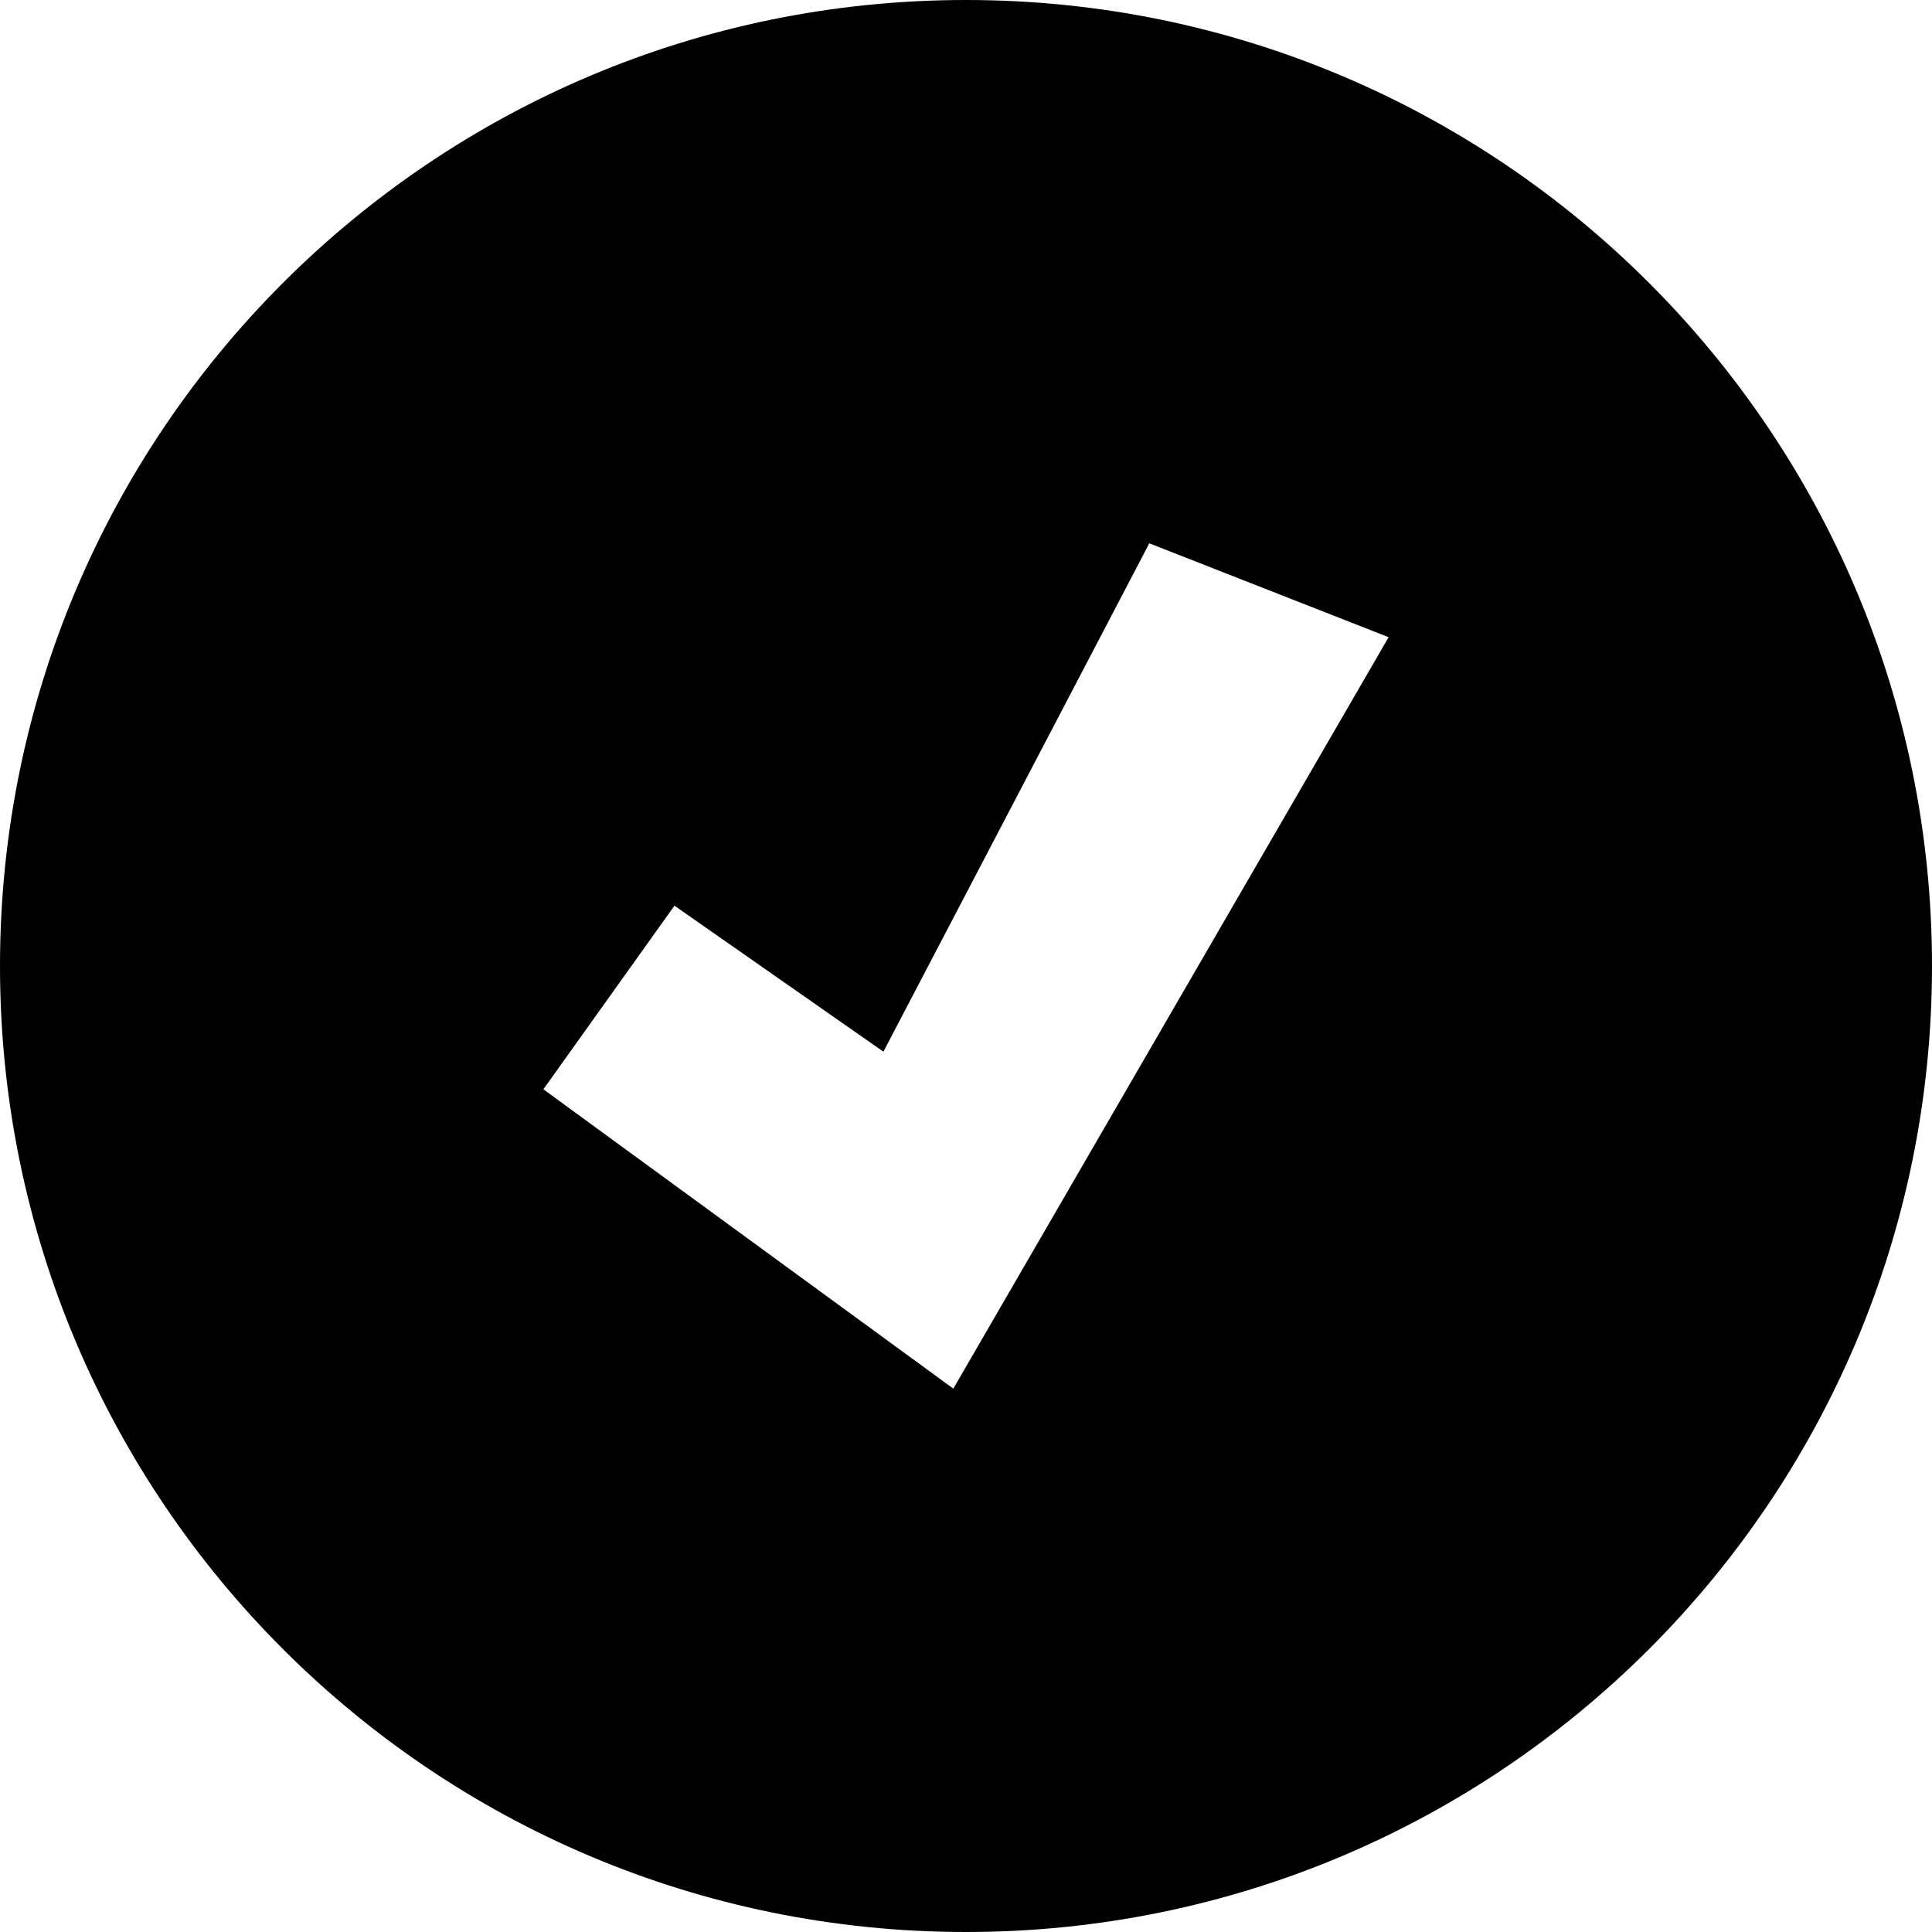 <?xml version="1.0" encoding="iso-8859-1"?>
<!-- Generator: Adobe Illustrator 17.0.2, SVG Export Plug-In . SVG Version: 6.00 Build 0)  -->
<!DOCTYPE svg PUBLIC "-//W3C//DTD SVG 1.1//EN" "http://www.w3.org/Graphics/SVG/1.1/DTD/svg11.dtd">
<svg version="1.1" id="Layer_1" xmlns="http://www.w3.org/2000/svg" xmlns:xlink="http://www.w3.org/1999/xlink" x="0px" y="0px"
	 width="32px" height="32px" viewBox="-495.5 400.5 32 32" style="enable-background:new -495.5 400.5 32 32;" xml:space="preserve"
	>
<path d="M-479.5,400.5c-8.837,0-16,7.163-16,16s7.163,16,16,16s16-7.163,16-16S-470.663,400.5-479.5,400.5z M-479.71,423.5
	l-6.79-4.958l2.171-3.041l3.461,2.418l4.404-8.42l3.964,1.555L-479.71,423.5z"/>
</svg>
